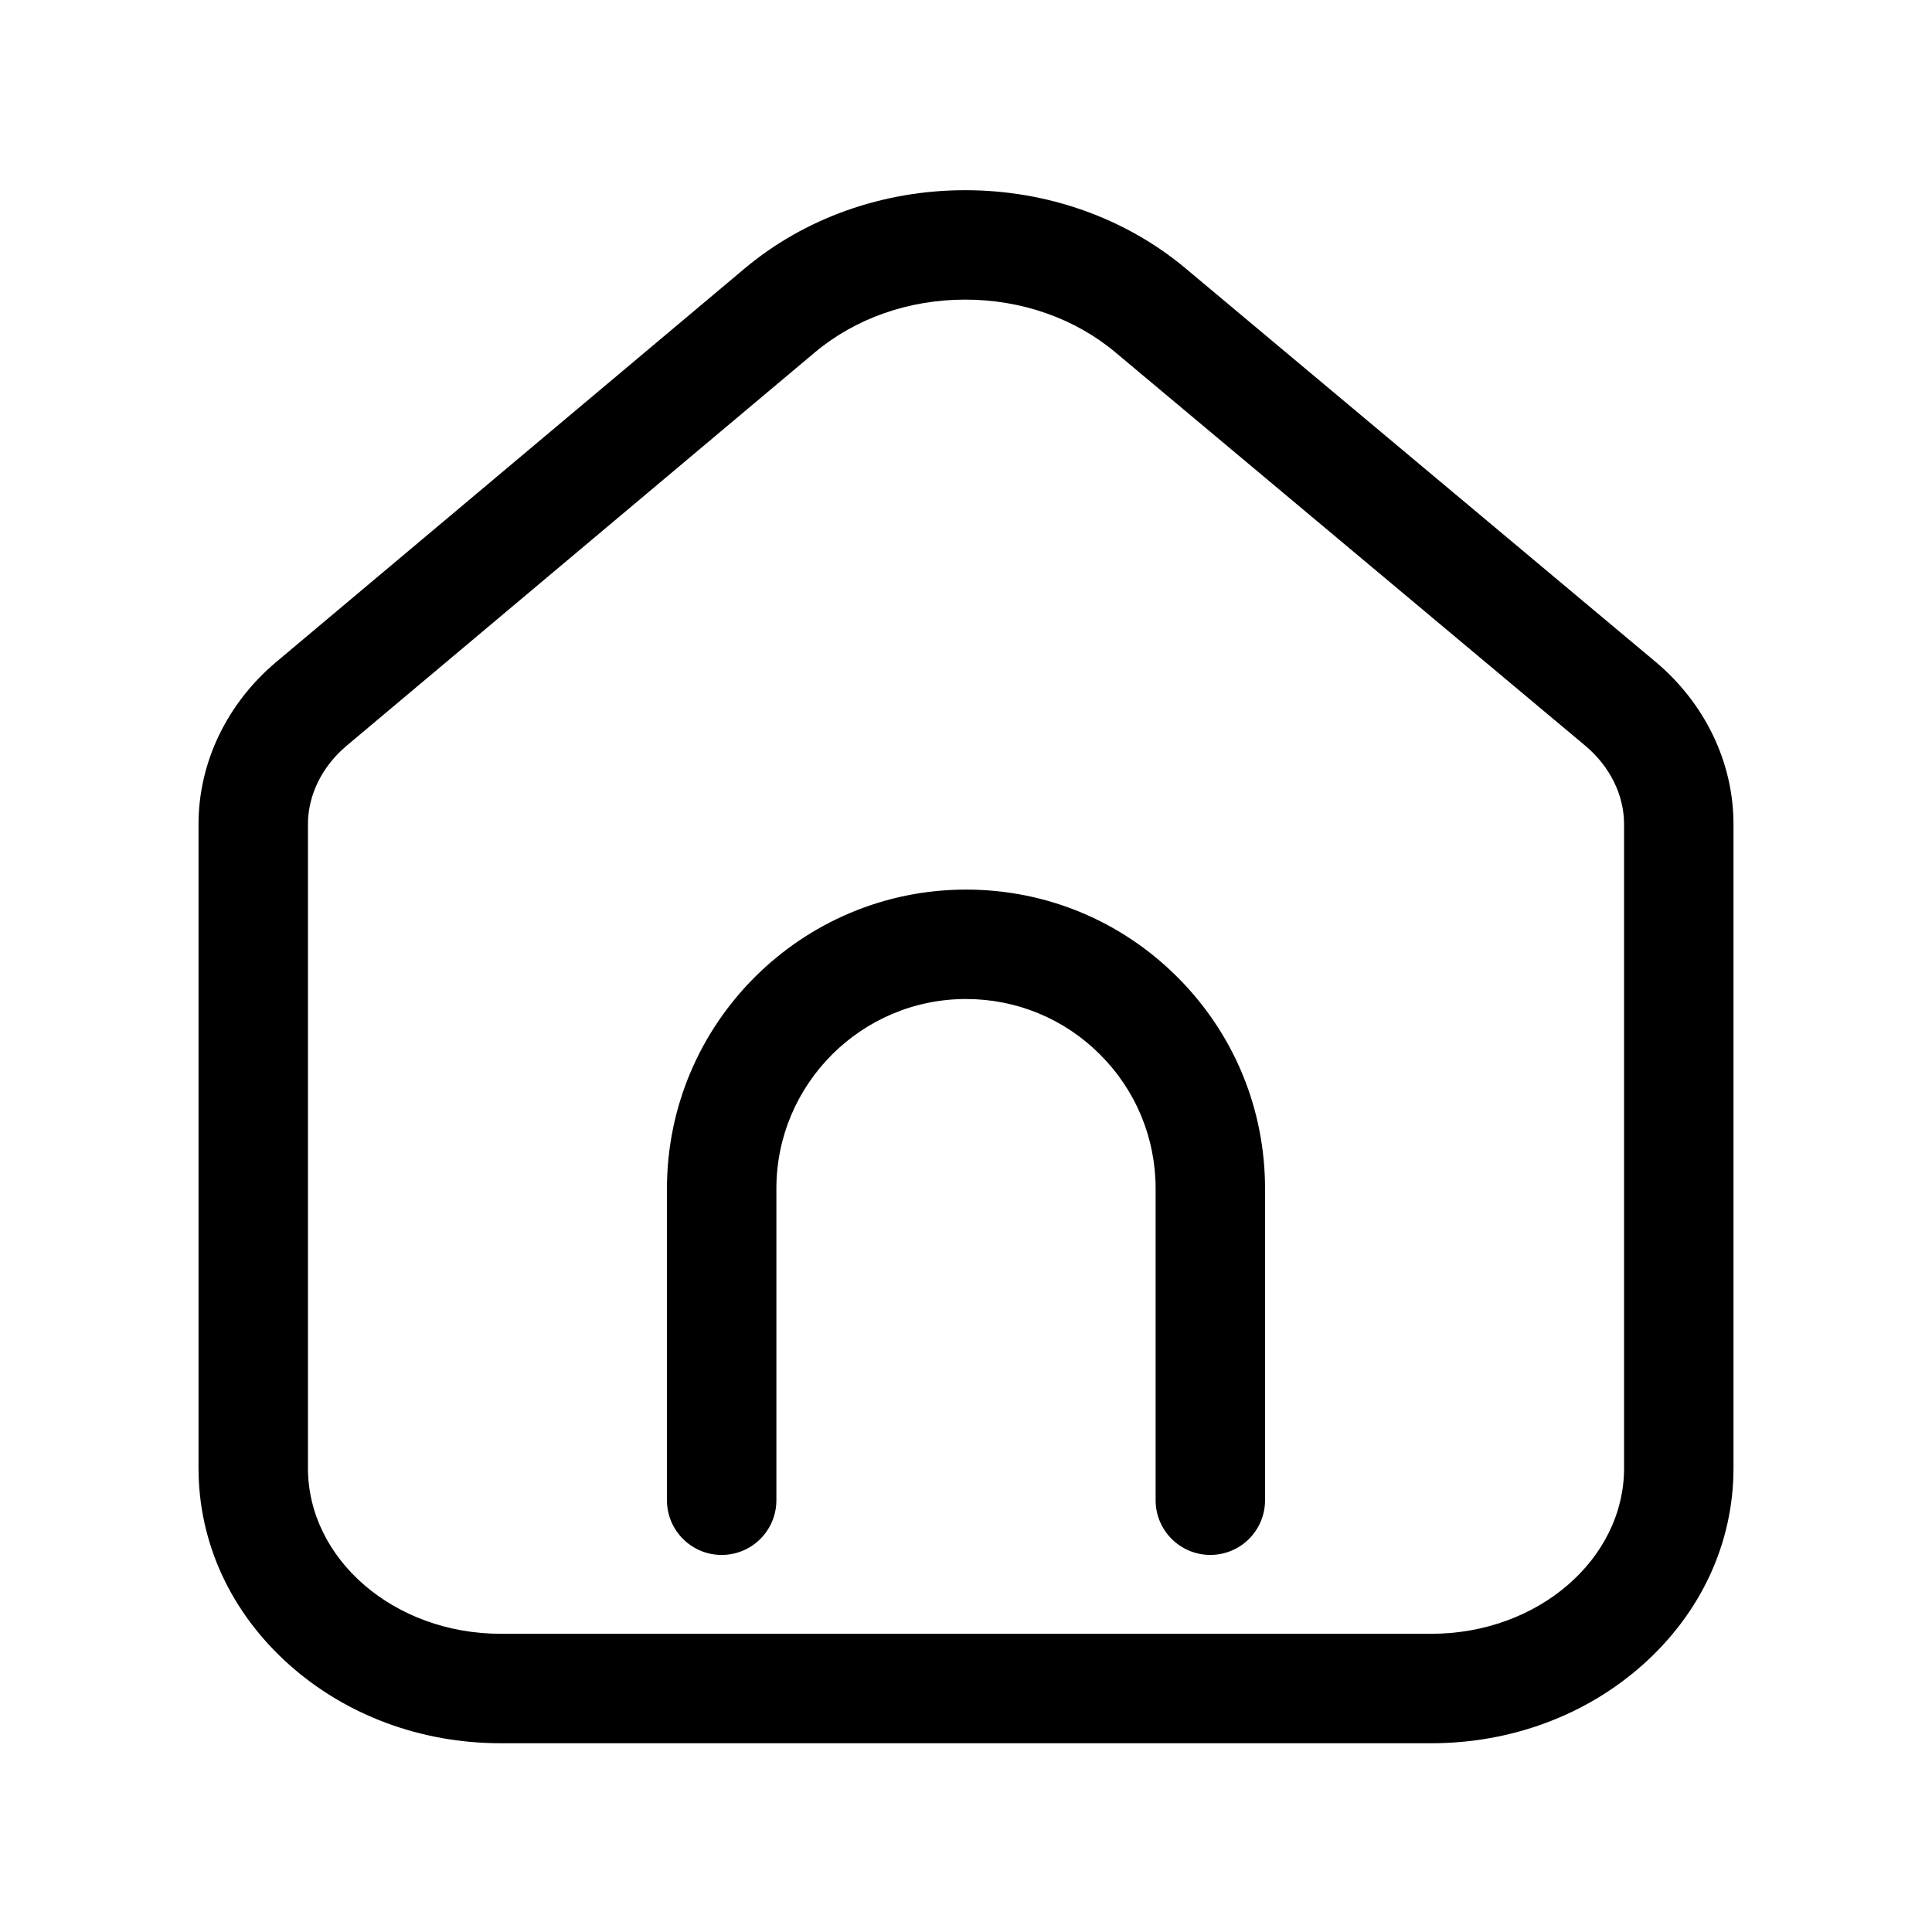 <?xml version="1.0" standalone="no"?><!DOCTYPE svg PUBLIC "-//W3C//DTD SVG 1.1//EN" "http://www.w3.org/Graphics/SVG/1.1/DTD/svg11.dtd"><svg t="1615024683023" class="icon" viewBox="0 0 1024 1024" version="1.1" xmlns="http://www.w3.org/2000/svg" p-id="1146" xmlns:xlink="http://www.w3.org/1999/xlink" width="200" height="200"><defs><style type="text/css"></style></defs><path d="M758.67 923.95H265.33c-42.15 0-81.92-14.77-112-41.58-31.02-27.65-48.11-64.68-48.11-104.28V436.82c0-32.64 15.03-63.99 41.25-86.01l248.08-208.4 18.65 22.2-18.65-22.2c31.89-26.79 73.4-41.57 116.87-41.6h0.15c43.42 0 84.89 14.71 116.8 41.42L877.38 350.7c26.31 22.03 41.41 53.43 41.41 86.15v341.24c0 39.6-17.08 76.63-48.1 104.28-30.09 26.81-69.87 41.58-112.02 41.58zM511.56 158.8h-0.1c-29.86 0.02-58.13 9.97-79.61 28.01l-248.08 208.4c-13.06 10.97-20.55 26.14-20.55 41.6v341.27c0 48.45 45.81 87.86 102.11 87.86h493.35c56.3 0 102.11-39.41 102.11-87.86V436.85c0-15.5-7.52-30.69-20.64-41.67L591.12 186.7c-21.48-17.99-49.74-27.9-79.56-27.9z" p-id="1147"></path><path d="M641.5 824.14c-16.02 0-29-12.98-29-29V630c0-26.85-10.45-52.09-29.43-71.07-18.98-18.98-44.22-29.43-71.07-29.43-55.42 0-100.5 45.09-100.5 100.5v165.15c0 16.02-12.98 29-29 29s-29-12.98-29-29V630c0-87.4 71.1-158.5 158.5-158.5 42.34 0 82.15 16.48 112.08 46.42 29.93 29.93 46.42 69.74 46.42 112.09v165.15c0 16-12.98 28.98-29 28.98z" p-id="1148"></path></svg>